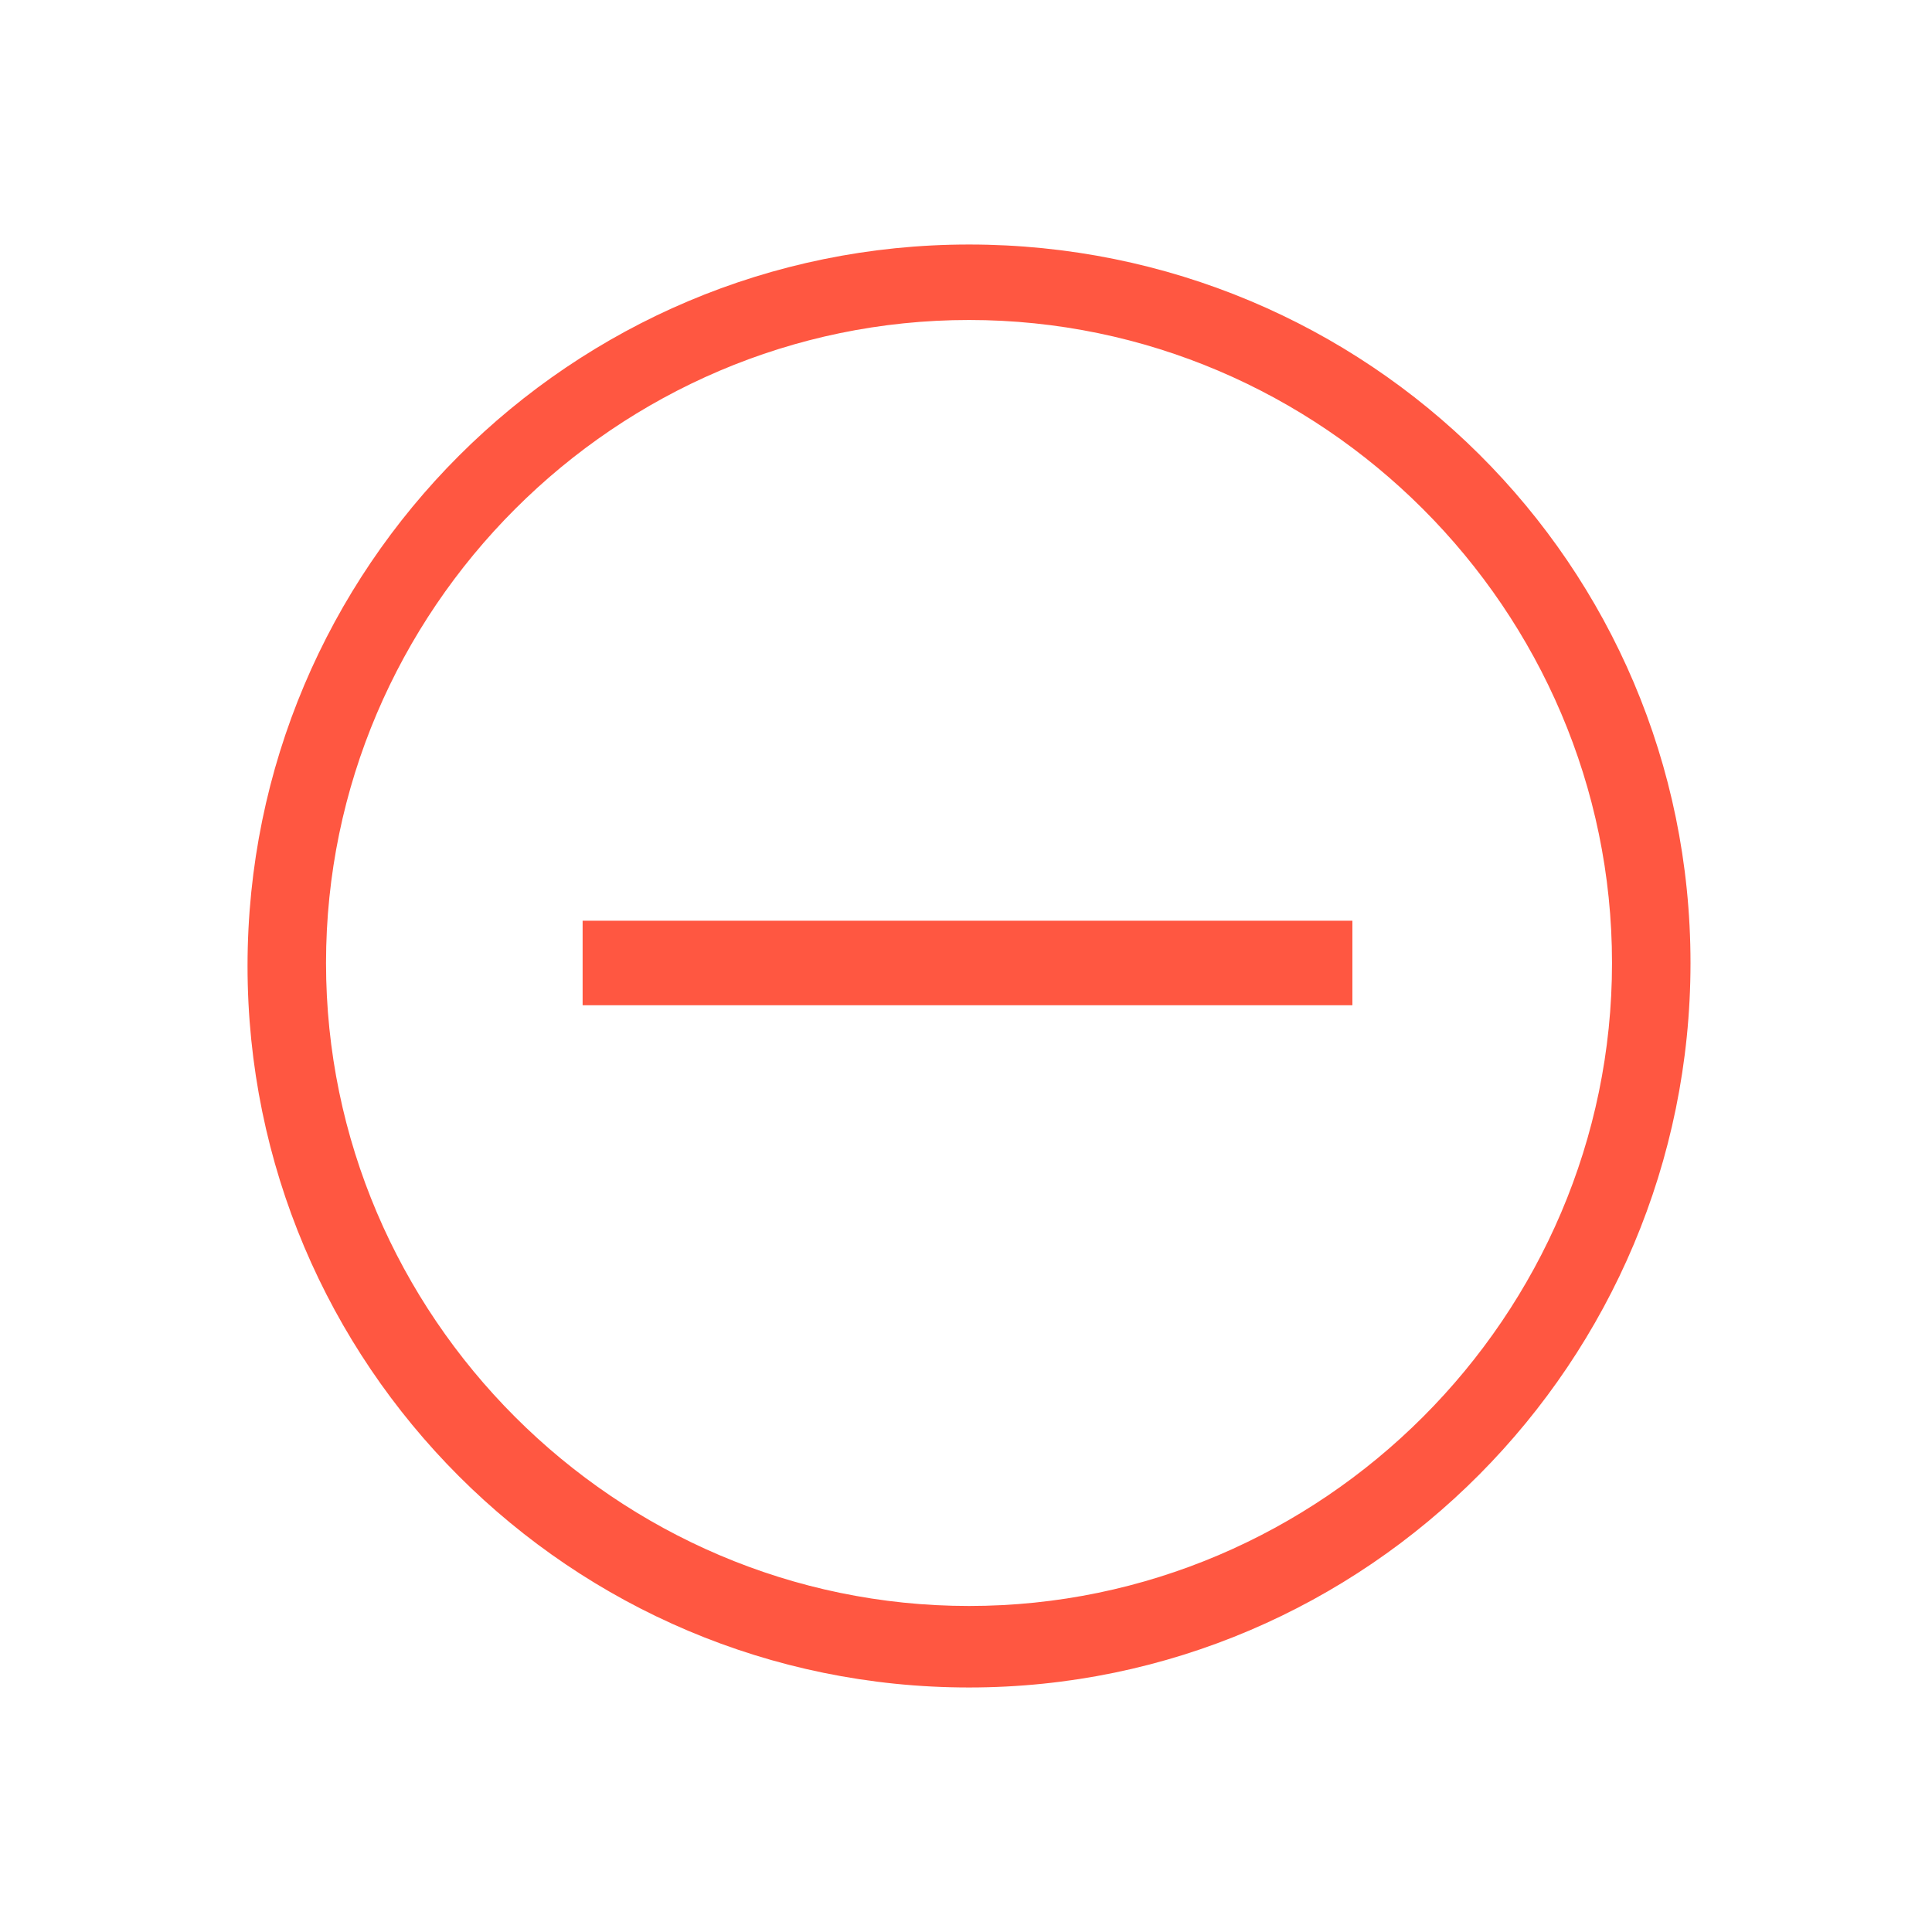 <?xml version="1.0" ?><!DOCTYPE svg  PUBLIC '-//W3C//DTD SVG 1.1//EN'  'http://www.w3.org/Graphics/SVG/1.1/DTD/svg11.dtd'><svg id="Layer_1" style="enable-background:new 0 0 64 64;" version="1.1" viewBox="0 0 64 64" xml:space="preserve" xmlns="http://www.w3.org/2000/svg" xmlns:xlink="http://www.w3.org/1999/xlink"><style type="text/css">
	.st0{fill:#ff5741;}
</style><g><g id="Icon-Minus" transform="translate(78, 278)"><path class="st0" d="M-45.9-222.1c-13.2,0-23.9-10.7-23.9-23.9c0-13.2,10.7-23.9,23.9-23.9S-22-259.3-22-246.1     C-22-232.9-32.7-222.1-45.9-222.1L-45.9-222.1z M-45.9-267.4c-11.7,0-21.3,9.6-21.3,21.3c0,11.7,9.6,21.3,21.3,21.3     s21.3-9.6,21.3-21.3C-24.6-257.8-34.2-267.4-45.9-267.4L-45.9-267.4z" id="Fill-41"/><polygon class="st0" id="Fill-42" points="-58.7,-247.5 -33.2,-247.5 -33.2,-244.7 -58.7,-244.7    "/></g></g></svg>